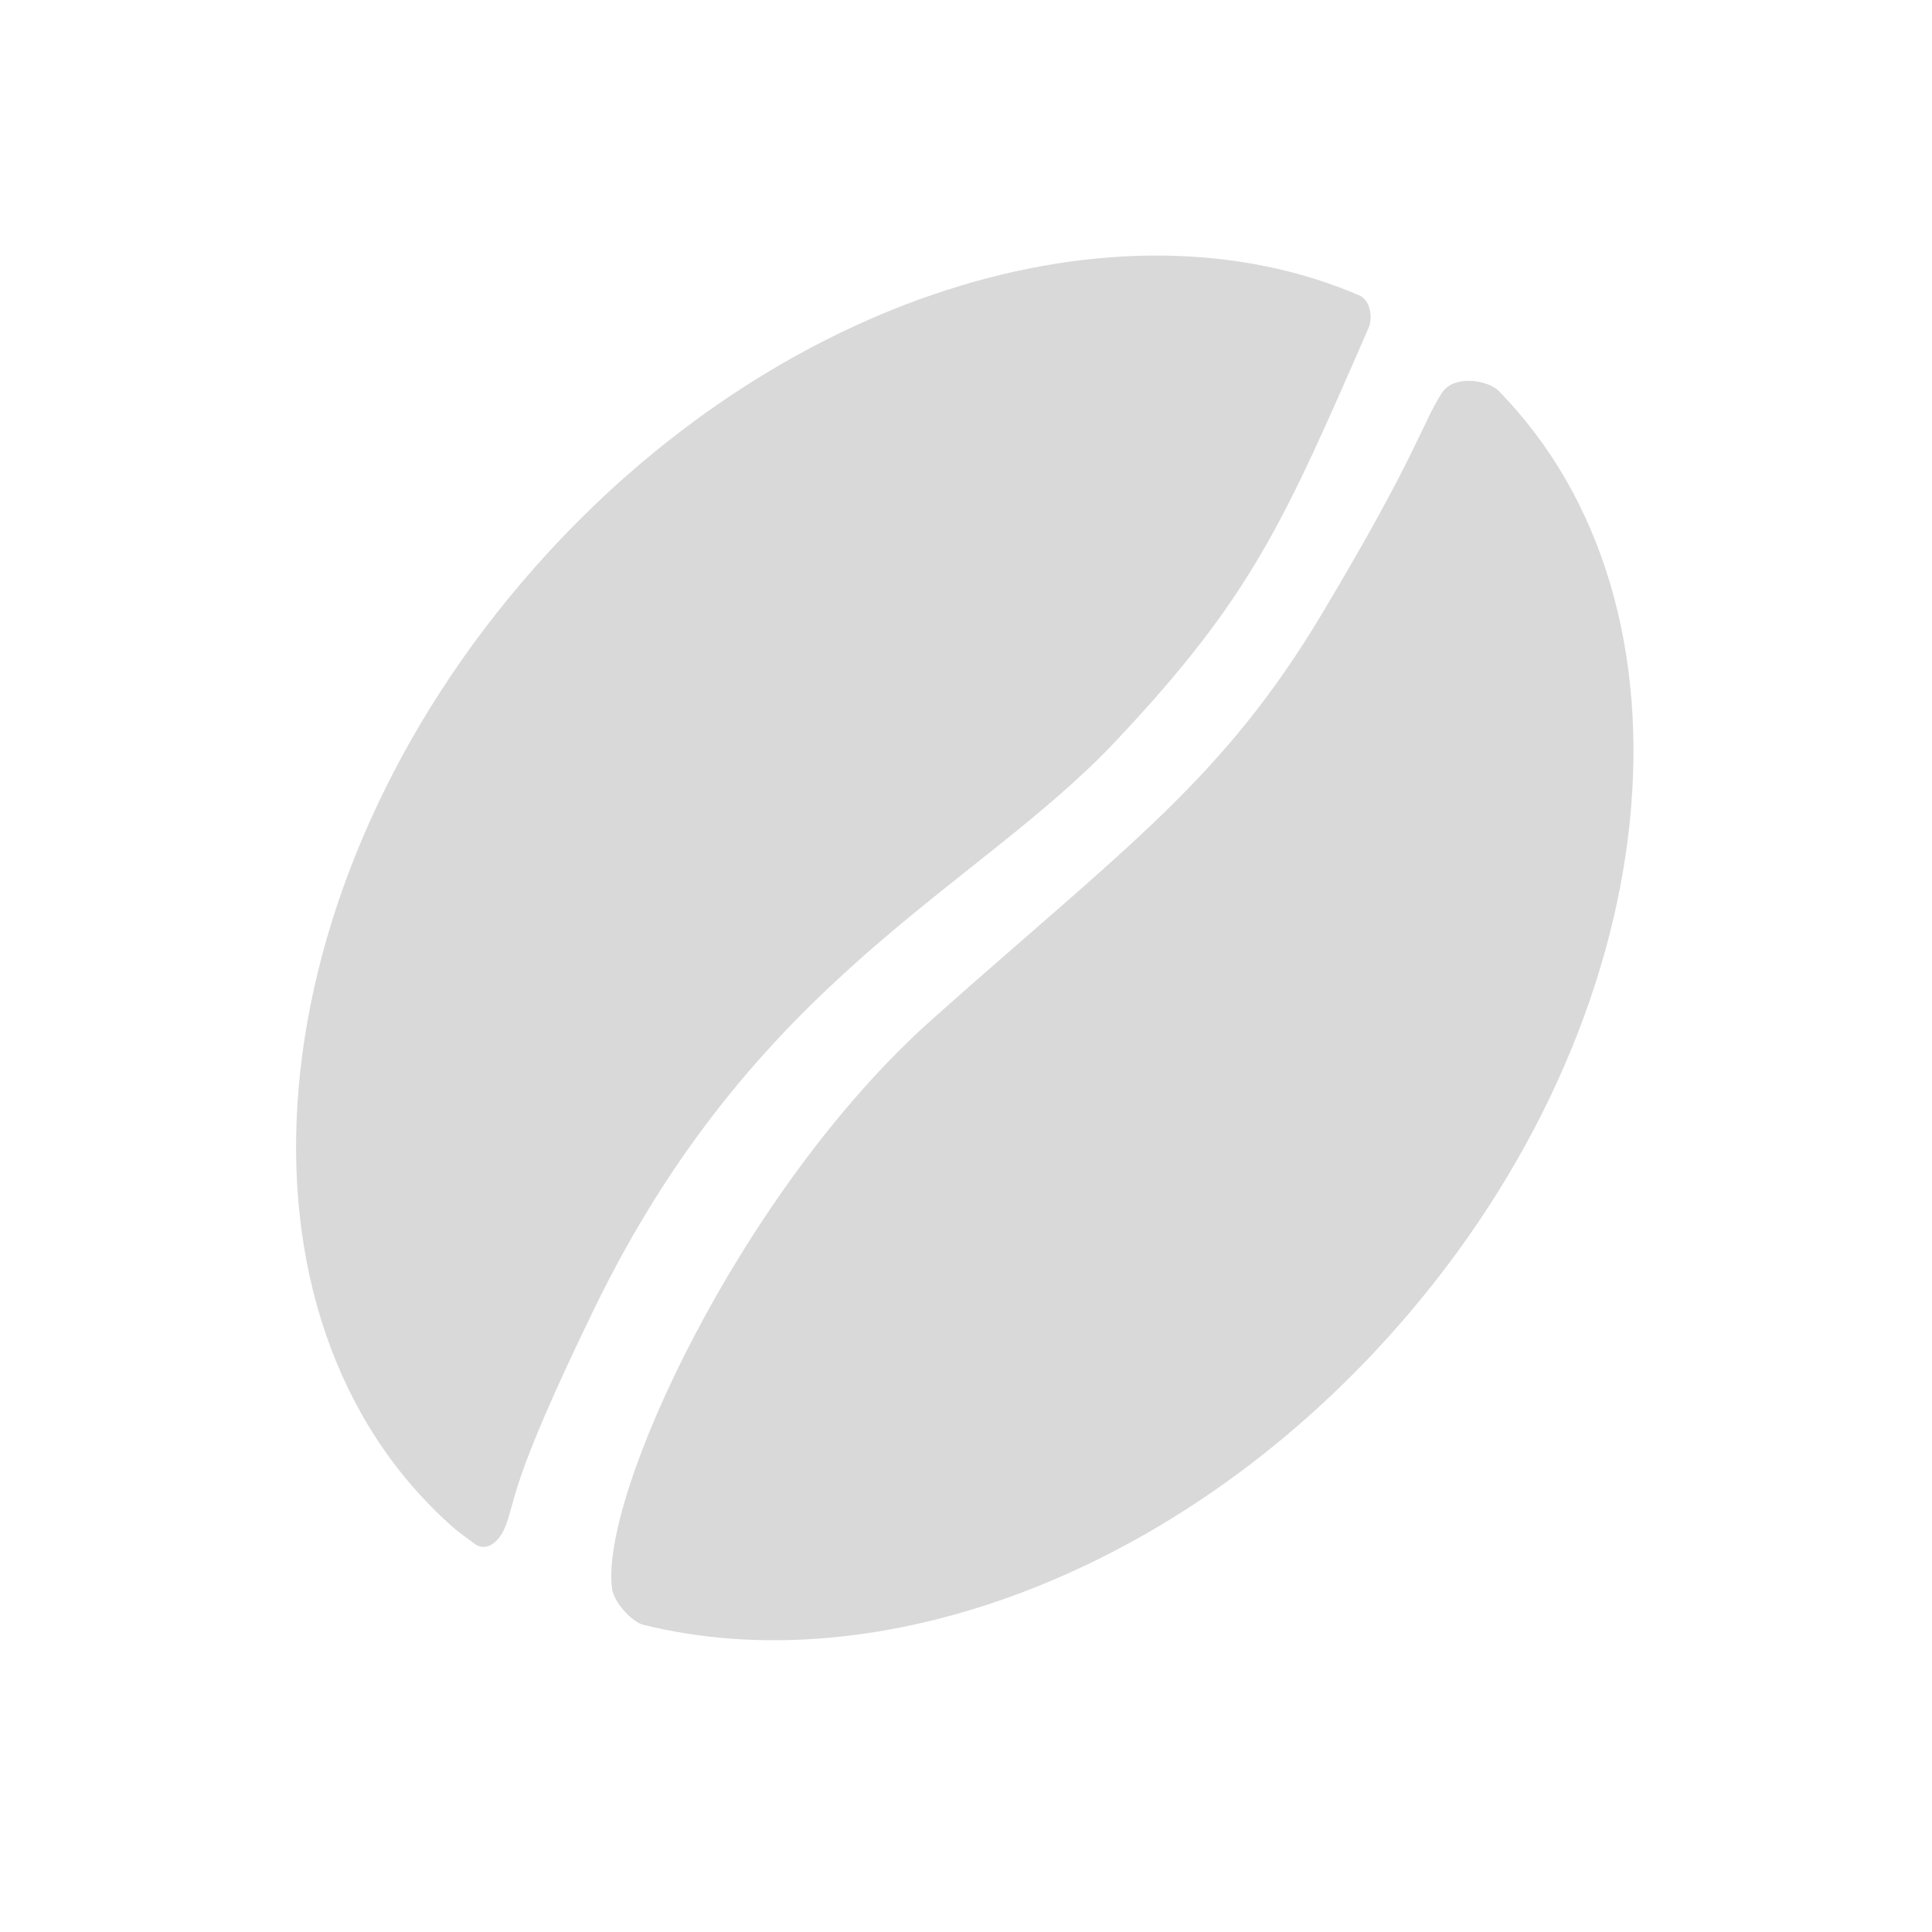 <?xml version="1.0" encoding="UTF-8" standalone="no"?>
<!DOCTYPE svg PUBLIC "-//W3C//DTD SVG 1.1//EN" "http://www.w3.org/Graphics/SVG/1.1/DTD/svg11.dtd">
<svg height="100%" stroke-miterlimit="10" style="fill-rule:nonzero;clip-rule:evenodd;stroke-linecap:round;stroke-linejoin:round;" version="1.1" viewBox="0 0 180 180" width="100%" xml:space="preserve" xmlns="http://www.w3.org/2000/svg" xmlns:vectornator="http://vectornator.io" xmlns:xlink="http://www.w3.org/1999/xlink">
<path d="M139.485 36.277C138.258 35.339 135.395 34.988 134.355 36.581C132.503 39.419 132.12 42.2 123.202 57.121C113.894 72.695 104.953 78.848 86.879 94.942C68.962 110.895 55.777 139.614 57.034 148.062C57.209 149.235 58.718 150.967 59.833 151.353C81.744 156.841 109.734 146.753 130.031 123.797C155.574 94.909 159.448 56.445 139.485 36.277ZM126.734 27.559C104.096 17.767 72.27 27.476 49.816 52.871C23.47 82.668 20.046 122.699 42.194 142.283C42.892 142.9 43.66 143.391 44.391 143.953C45.54 144.538 46.54 143.48 47.005 142.403C48.119 139.821 47.196 138.757 55.34 121.983C70.328 91.108 90.876 82.936 103.96 69.039C116.587 55.629 119.571 48.758 127.531 30.493C127.803 29.869 127.858 28.21 126.734 27.559Z" fill="#d9d9d9" fill-rule="nonzero" opacity="1" stroke="none"/>
</svg>
